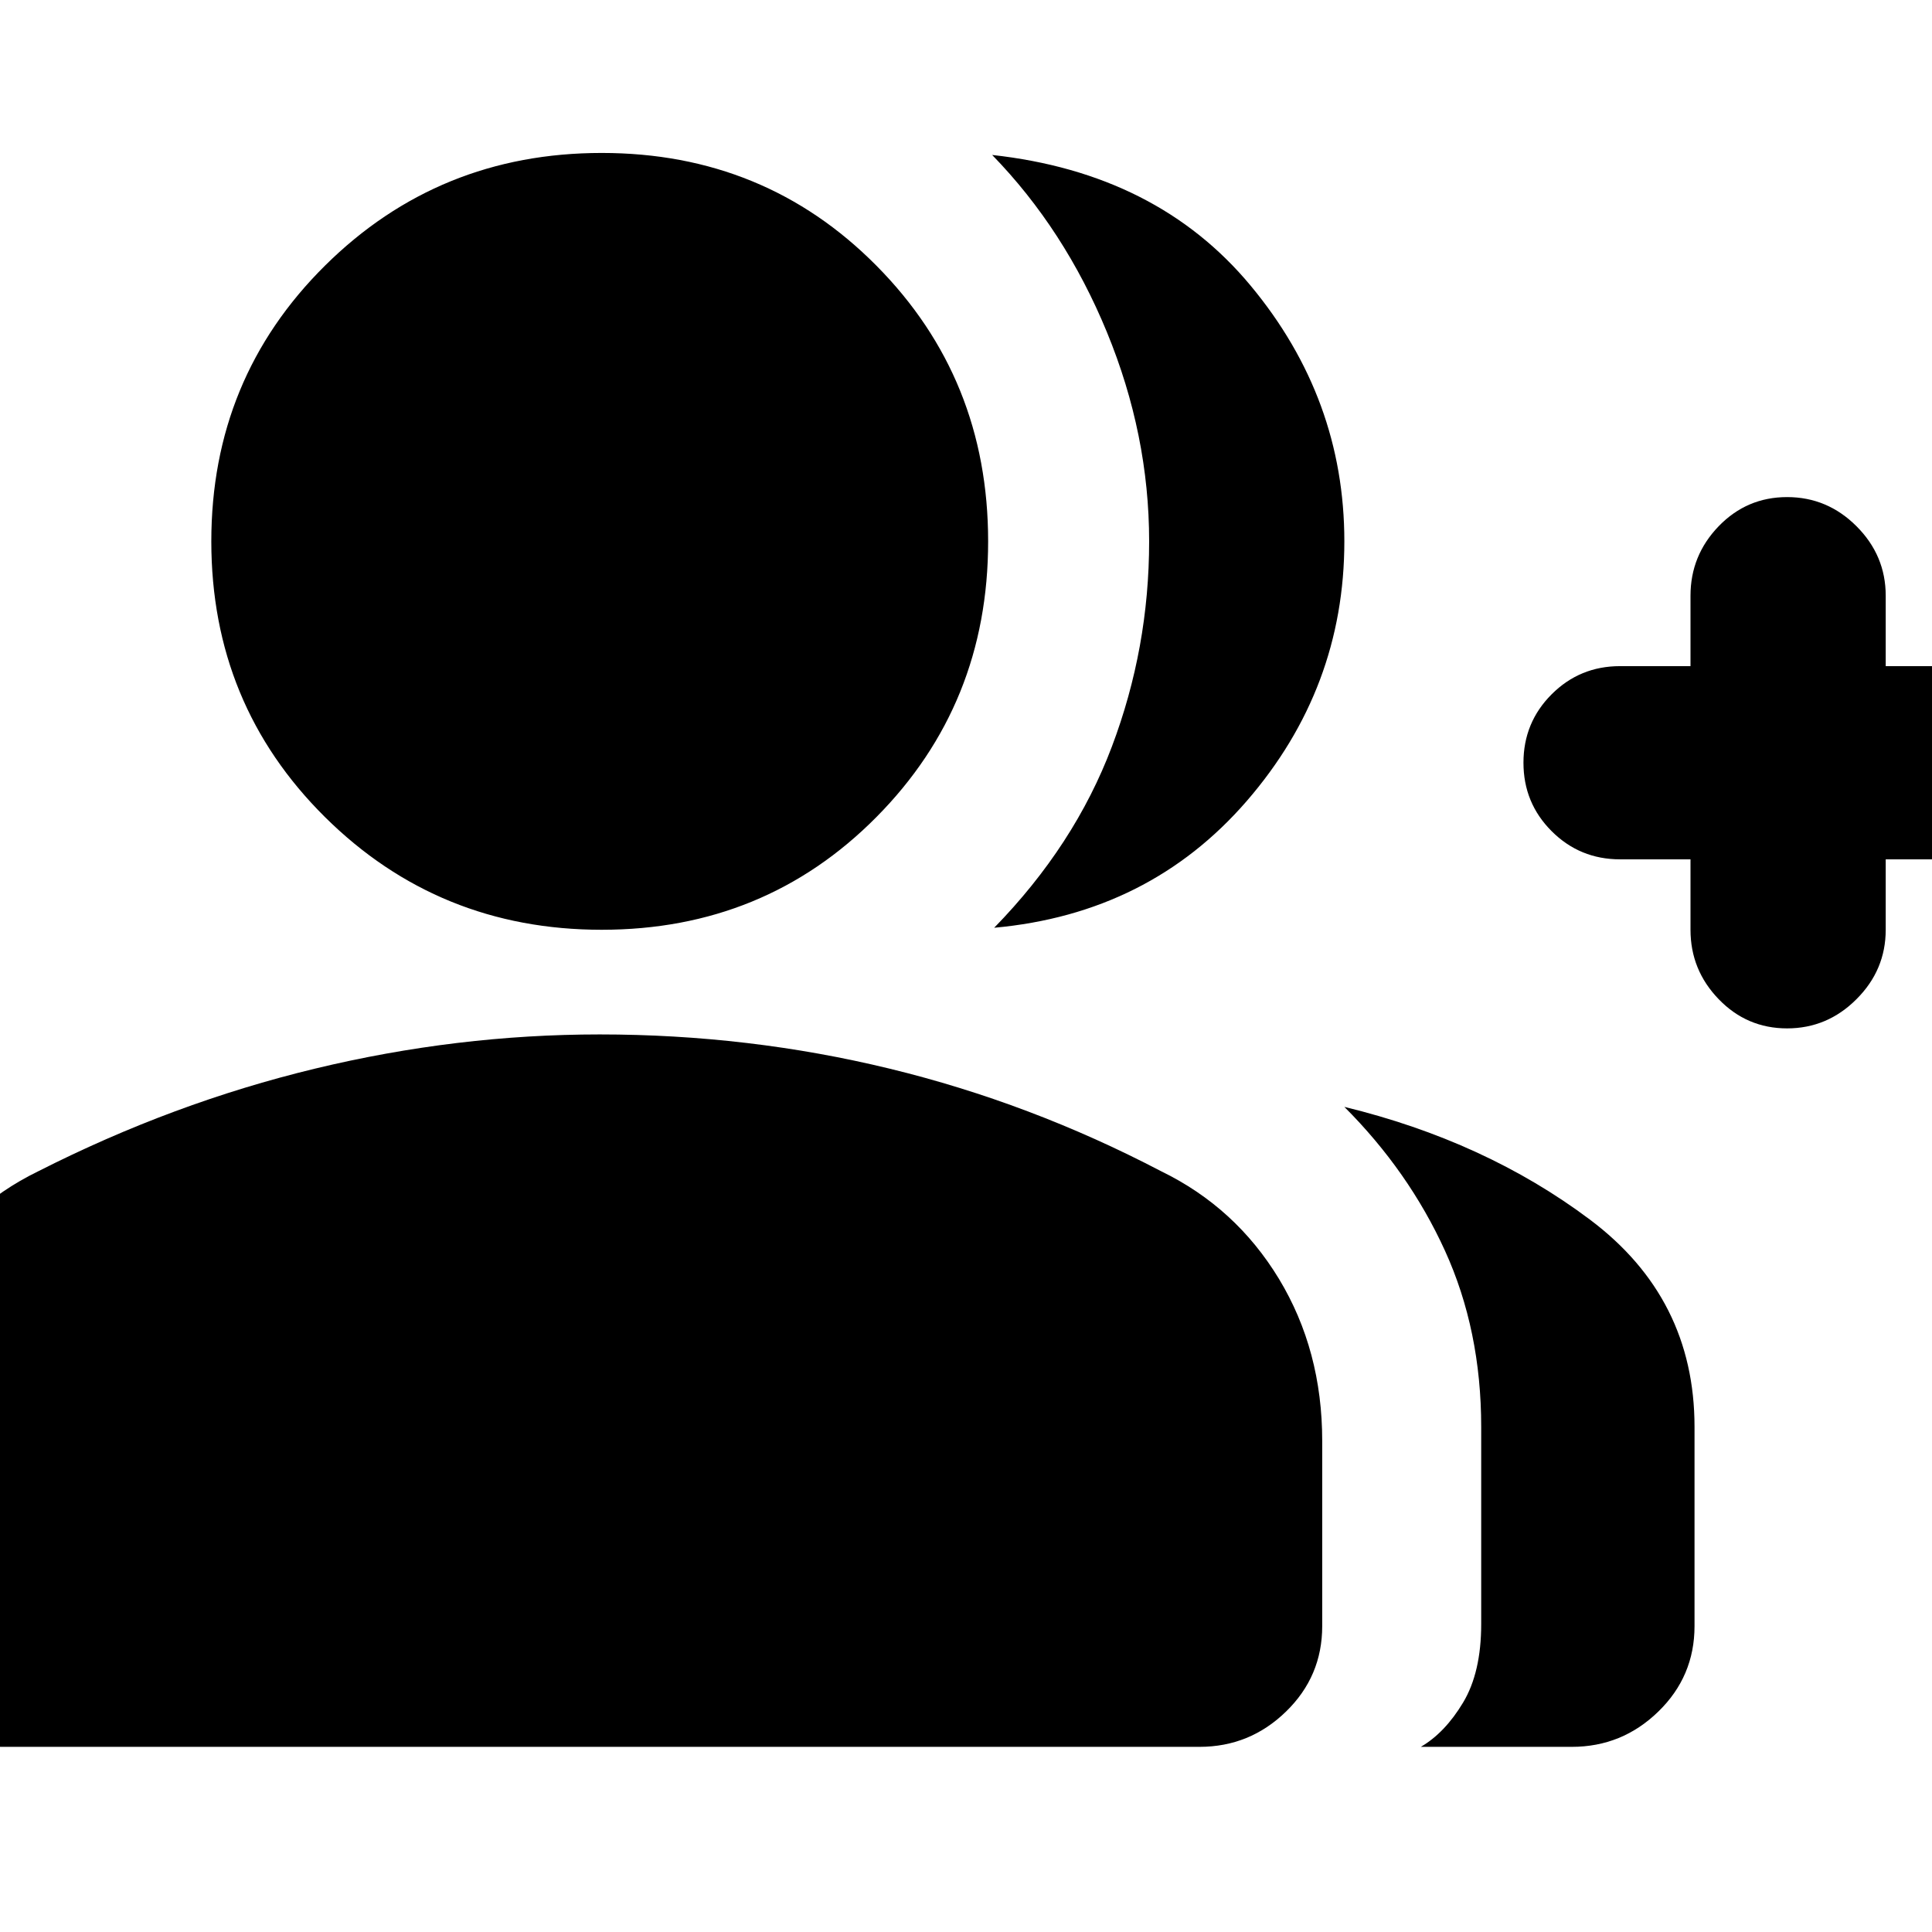 <svg xmlns="http://www.w3.org/2000/svg" height="24" width="24"><path d="M12.35 11.525q1-1.025 1.462-2.25.463-1.225.463-2.55 0-1.325-.525-2.6-.525-1.275-1.425-2.2 2.05.225 3.212 1.625Q16.7 4.95 16.7 6.725q0 1.825-1.212 3.225-1.213 1.4-3.138 1.575Zm5.3 10.175q.3-.175.525-.55.225-.375.225-.975v-2.45q0-1.2-.45-2.188-.45-.987-1.25-1.787 1.75.425 3.05 1.4 1.3.975 1.3 2.575V20.2q0 .625-.45 1.062-.45.438-1.075.438Zm4.55-8.925q-.5 0-.85-.363-.35-.362-.35-.862v-.875h-.875q-.5 0-.85-.35t-.35-.85q0-.5.35-.85t.85-.35H21V7.4q0-.5.35-.863.35-.362.85-.362t.862.362q.363.363.363.863v.875h.85q.5 0 .85.35t.35.85q0 .5-.35.85t-.85.35h-.85v.875q0 .5-.363.862-.362.363-.862.363ZM7.475 11.55q-2.025 0-3.438-1.4-1.412-1.4-1.412-3.425T4.037 3.3Q5.45 1.9 7.475 1.9q2.025 0 3.412 1.4 1.388 1.4 1.388 3.425t-1.388 3.425q-1.387 1.4-3.412 1.4ZM.025 21.7q-.65 0-1.087-.438-.438-.437-.438-1.062v-2.3q0-1.1.525-2 .525-.9 1.45-1.35 1.675-.85 3.438-1.275 1.762-.425 3.537-.425 1.85 0 3.6.425t3.375 1.275q.925.45 1.463 1.337.537.888.537 2.013v2.3q0 .625-.45 1.062-.45.438-1.075.438Z"/></svg>